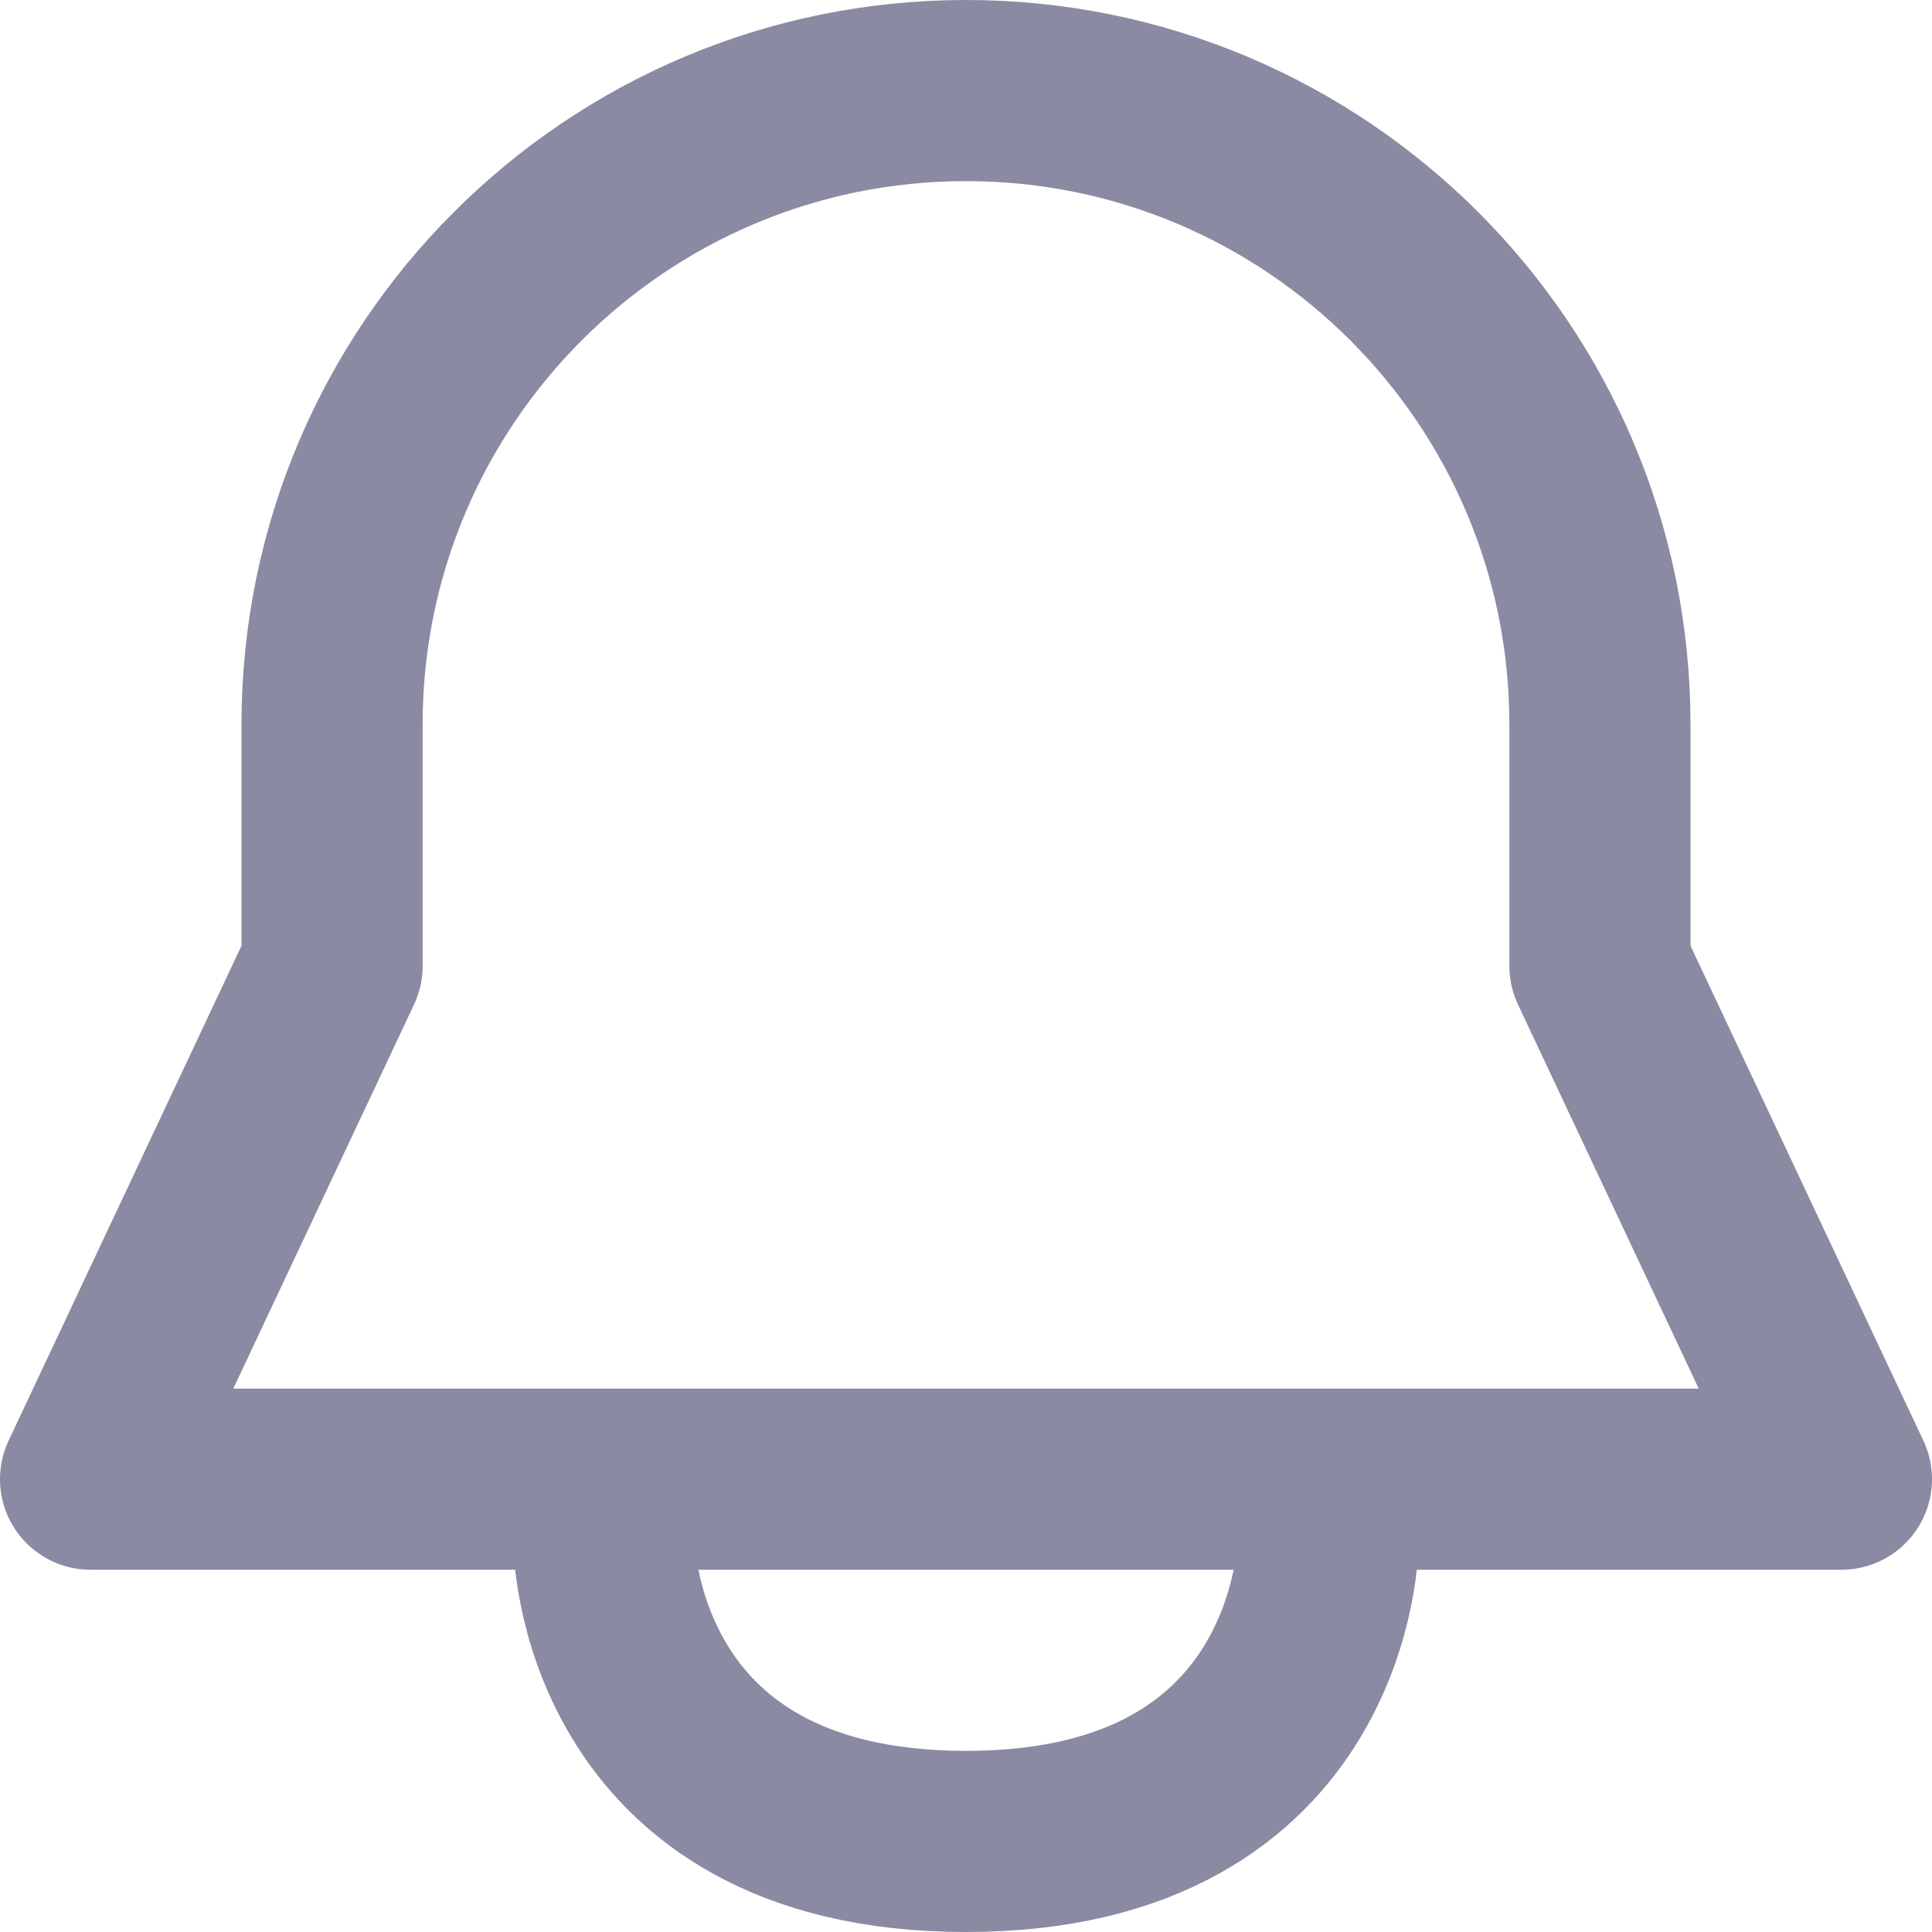 <svg width="16" height="16" viewBox="0 0 16 16" fill="none" xmlns="http://www.w3.org/2000/svg">
<path d="M5 12.75C5 12.75 5 15.25 8 15.25C11 15.25 11 12.75 11 12.75M13.25 6V8L15.25 12.25H0.75L2.75 8V6C2.75 3.101 5.101 0.75 8 0.75C10.899 0.75 13.25 3.1 13.25 6Z" stroke="#8A8AA3" stroke-width="1.5" stroke-linecap="round" stroke-linejoin="round"/>
</svg>

